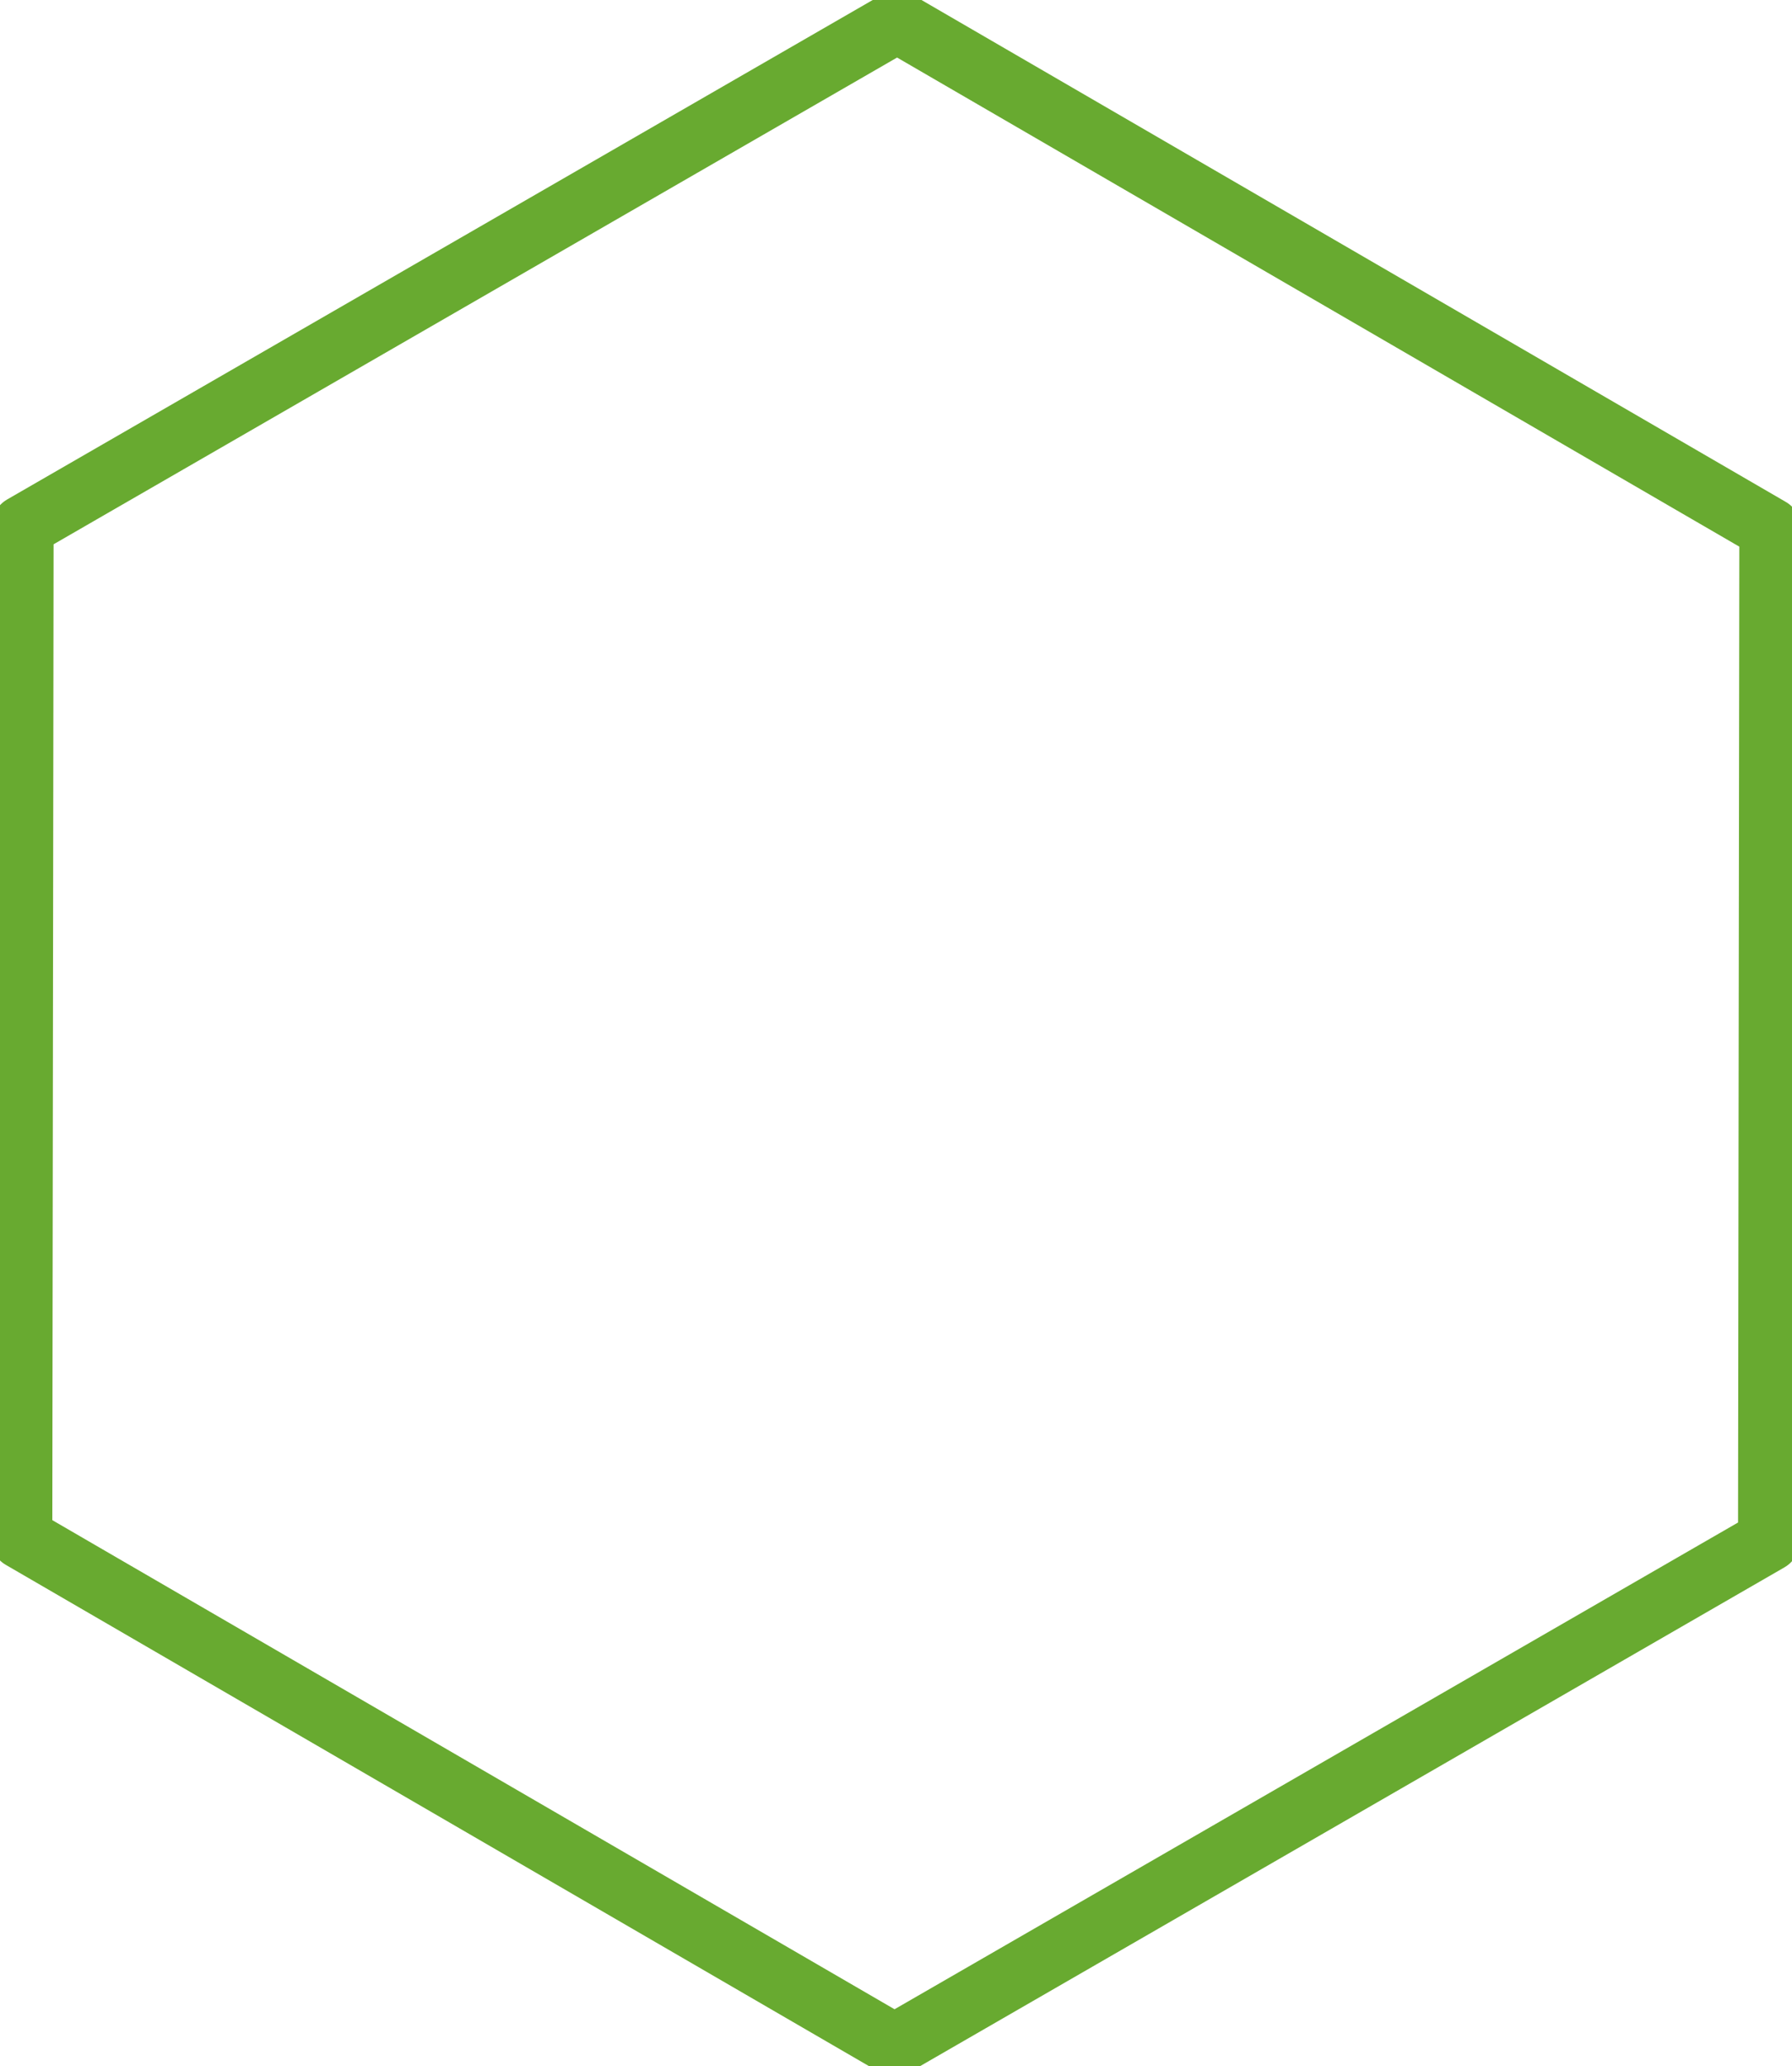 <?xml version="1.0" encoding="UTF-8" standalone="no"?>
<!-- Created with Inkscape (http://www.inkscape.org/) -->

<svg
   version="1.1"
   id="svg228"
   width="189.209"
   height="218.055"
   viewBox="0 0 189.209 218.055"
   sodipodi:docname="rs_outline.svg"
   inkscape:version="1.2.2 (b0a8486541, 2022-12-01)"
   xmlns:inkscape="http://www.inkscape.org/namespaces/inkscape"
   xmlns:sodipodi="http://sodipodi.sourceforge.net/DTD/sodipodi-0.dtd"
   xmlns="http://www.w3.org/2000/svg"
   xmlns:svg="http://www.w3.org/2000/svg">
  <defs
     id="defs232" />
  <sodipodi:namedview
     id="namedview230"
     pagecolor="#ffffff"
     bordercolor="#666666"
     borderopacity="1.0"
     inkscape:showpageshadow="2"
     inkscape:pageopacity="0.0"
     inkscape:pagecheckerboard="0"
     inkscape:deskcolor="#d1d1d1"
     showgrid="false"
     inkscape:zoom="3.8384861"
     inkscape:cx="94.177755"
     inkscape:cy="109.28788"
     inkscape:window-width="1856"
     inkscape:window-height="1011"
     inkscape:window-x="0"
     inkscape:window-y="0"
     inkscape:window-maximized="1"
     inkscape:current-layer="g234" />
  <g
     inkscape:groupmode="layer"
     inkscape:label="Image"
     id="g234"
     transform="translate(-40.86,-28.216)">
    <path
       sodipodi:type="star"
       style="fill:none;stroke:#68aa30;stroke-width:4.619;stroke-linecap:round;stroke-linejoin:round;stroke-dasharray:none;stroke-opacity:1"
       id="path344"
       inkscape:flatsided="true"
       sodipodi:sides="6"
       sodipodi:cx="39.627228"
       sodipodi:cy="93.623962"
       sodipodi:r1="75.292809"
       sodipodi:r2="37.646404"
       sodipodi:arg1="-0.15583787"
       sodipodi:arg2="0.36776091"
       inkscape:rounded="0"
       inkscape:randomized="0"
       d="M 114.008,81.938 86.938,152.196 12.557,163.882 -34.753,105.31 -7.683,35.052 66.697,23.366 Z"
       inkscape:transform-center-x="-20.844099"
       inkscape:transform-center-y="0.85649483"
       transform="matrix(1.321,-0.508,0.507,1.324,35.63,33.453)" />
  </g>
</svg>
